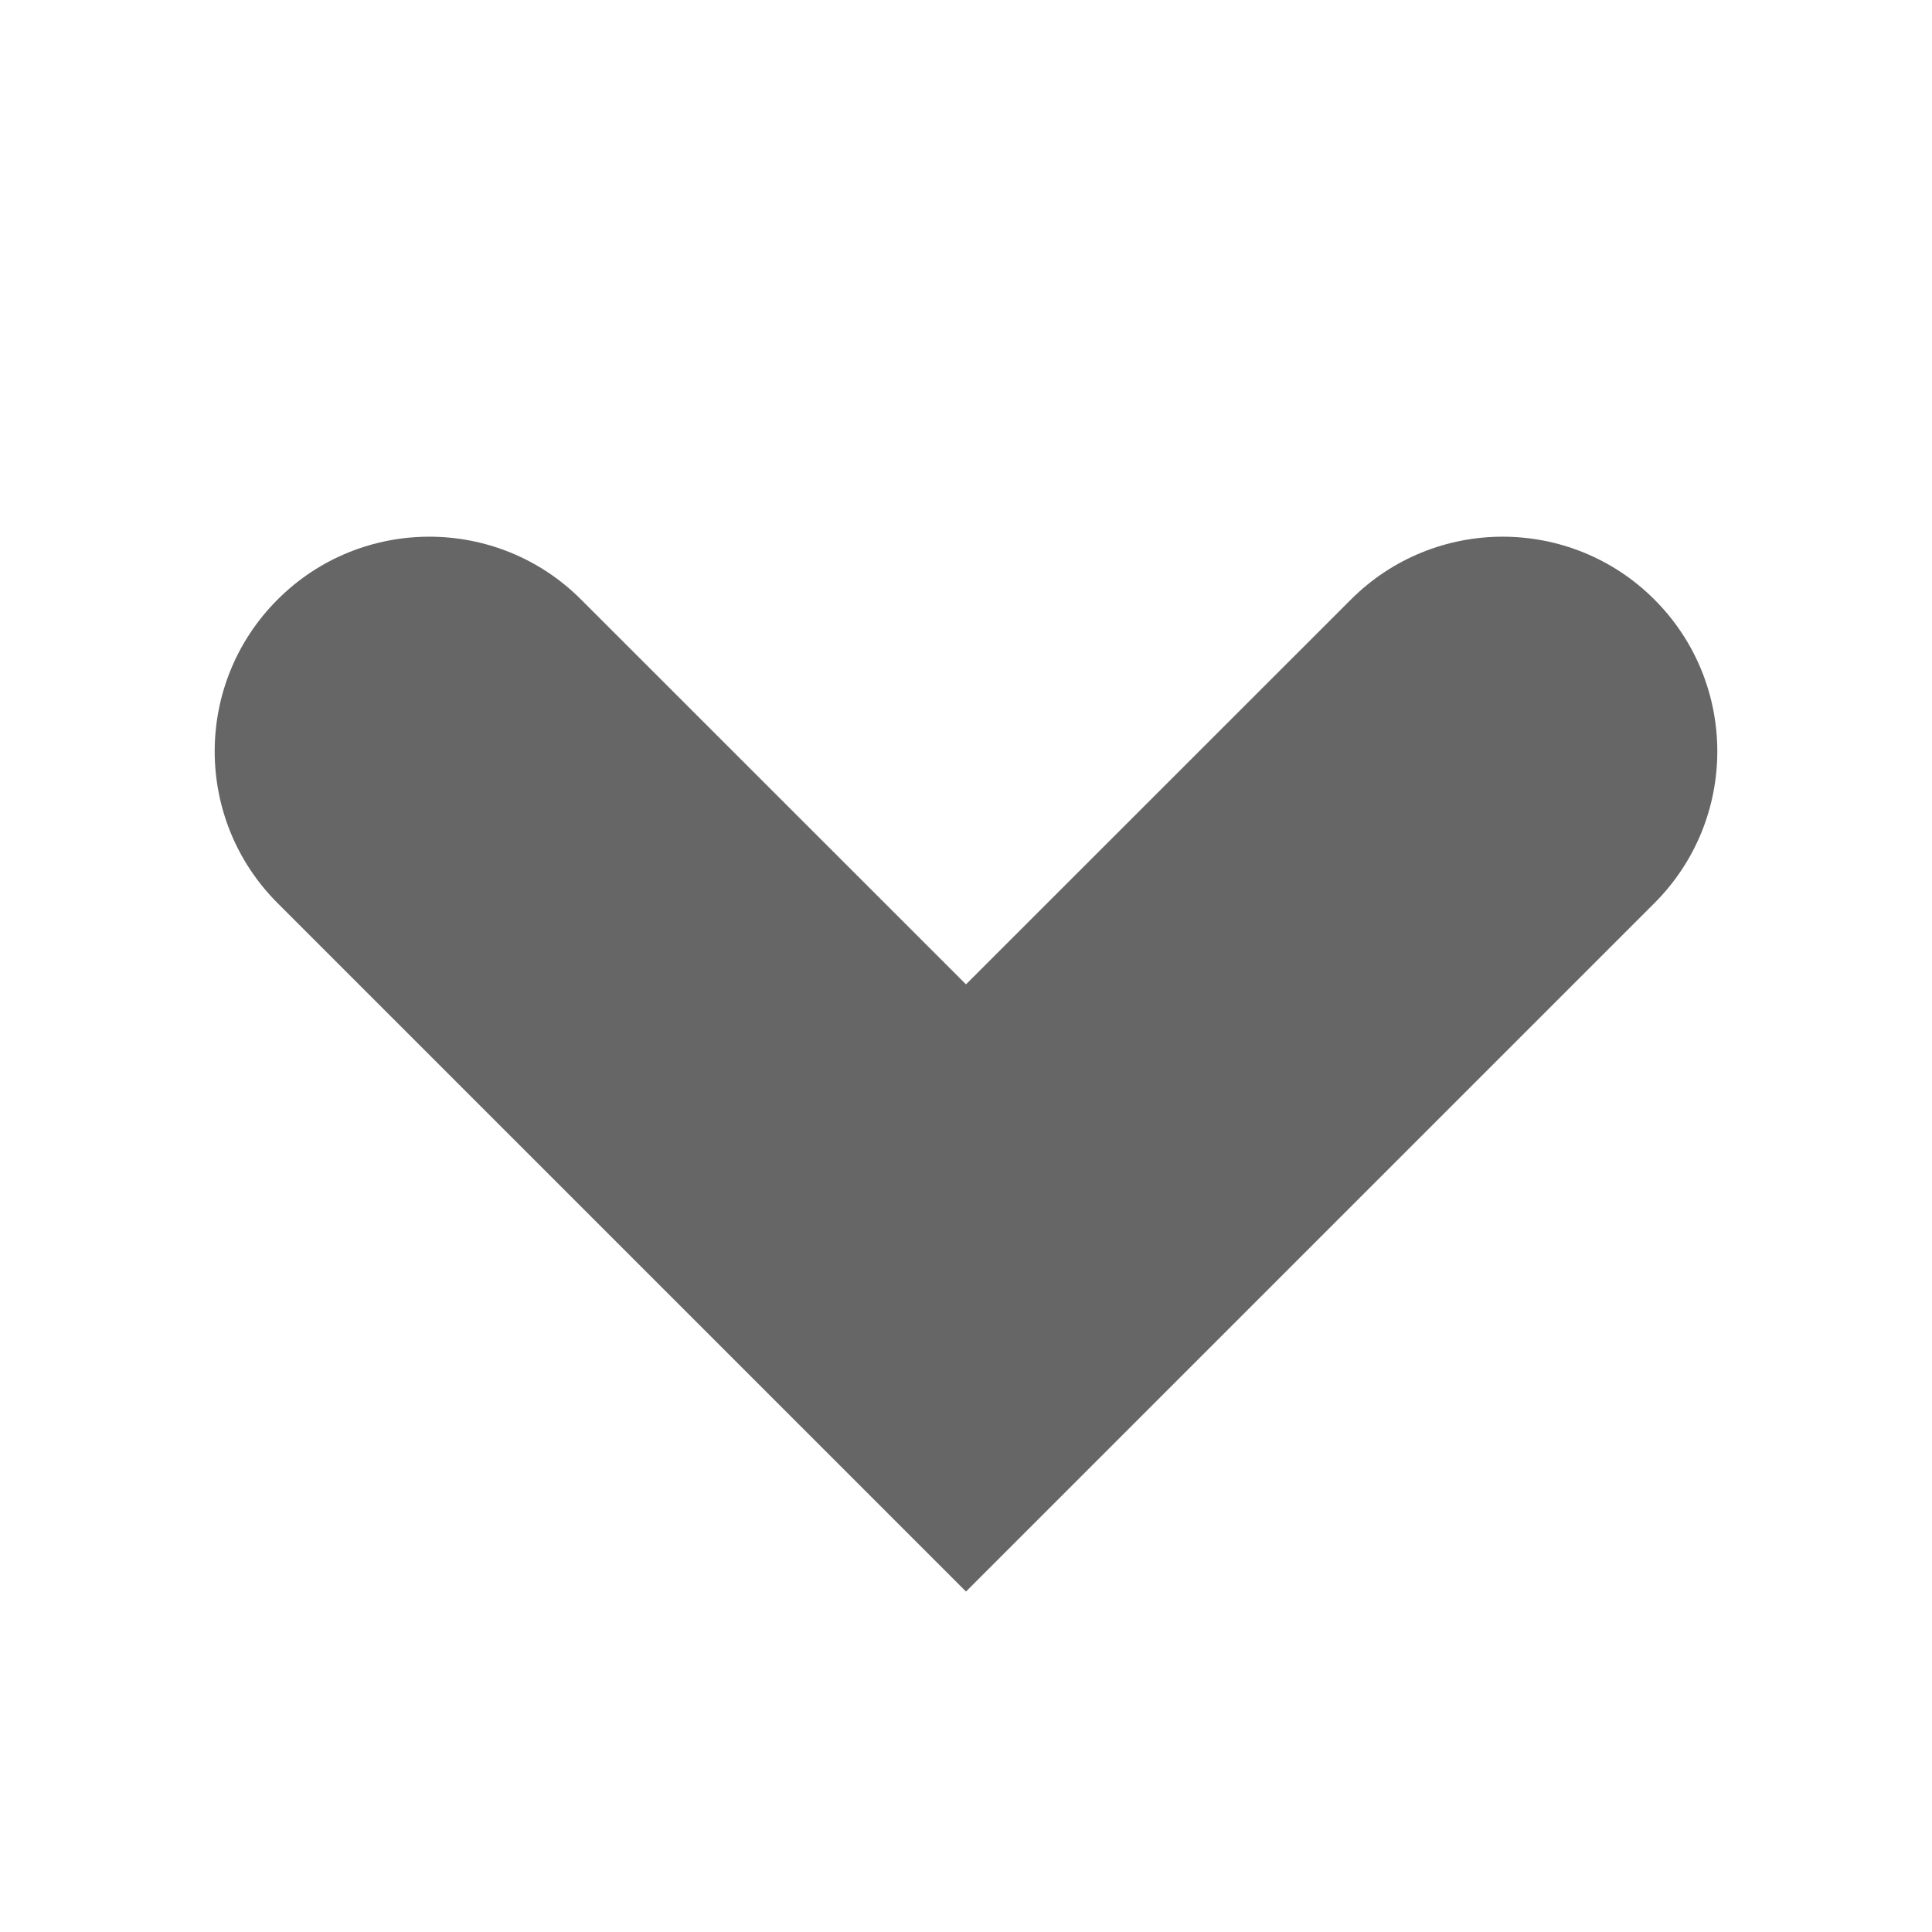<?xml version="1.0" encoding="utf-8"?>
<!-- Generator: Adobe Illustrator 19.1.0, SVG Export Plug-In . SVG Version: 6.00 Build 0)  -->
<!DOCTYPE svg PUBLIC "-//W3C//DTD SVG 1.1//EN" "http://www.w3.org/Graphics/SVG/1.1/DTD/svg11.dtd">
<svg version="1.1" id="Layer_1" xmlns="http://www.w3.org/2000/svg" xmlns:xlink="http://www.w3.org/1999/xlink" x="0px" y="0px"
	 viewBox="-40 42 18 18" enable-background="new -40 42 18 18" xml:space="preserve">
<path fill="#666666" d="M-31,56.828l-6.414-6.414c-0.781-0.781-0.781-2.047,0-2.828c0.78-0.781,2.048-0.781,2.828,0L-31,51.171
	l3.586-3.585c0.781-0.781,2.047-0.781,2.828,0c0.781,0.781,0.781,2.047,0,2.828L-31,56.828z"/>
</svg>
